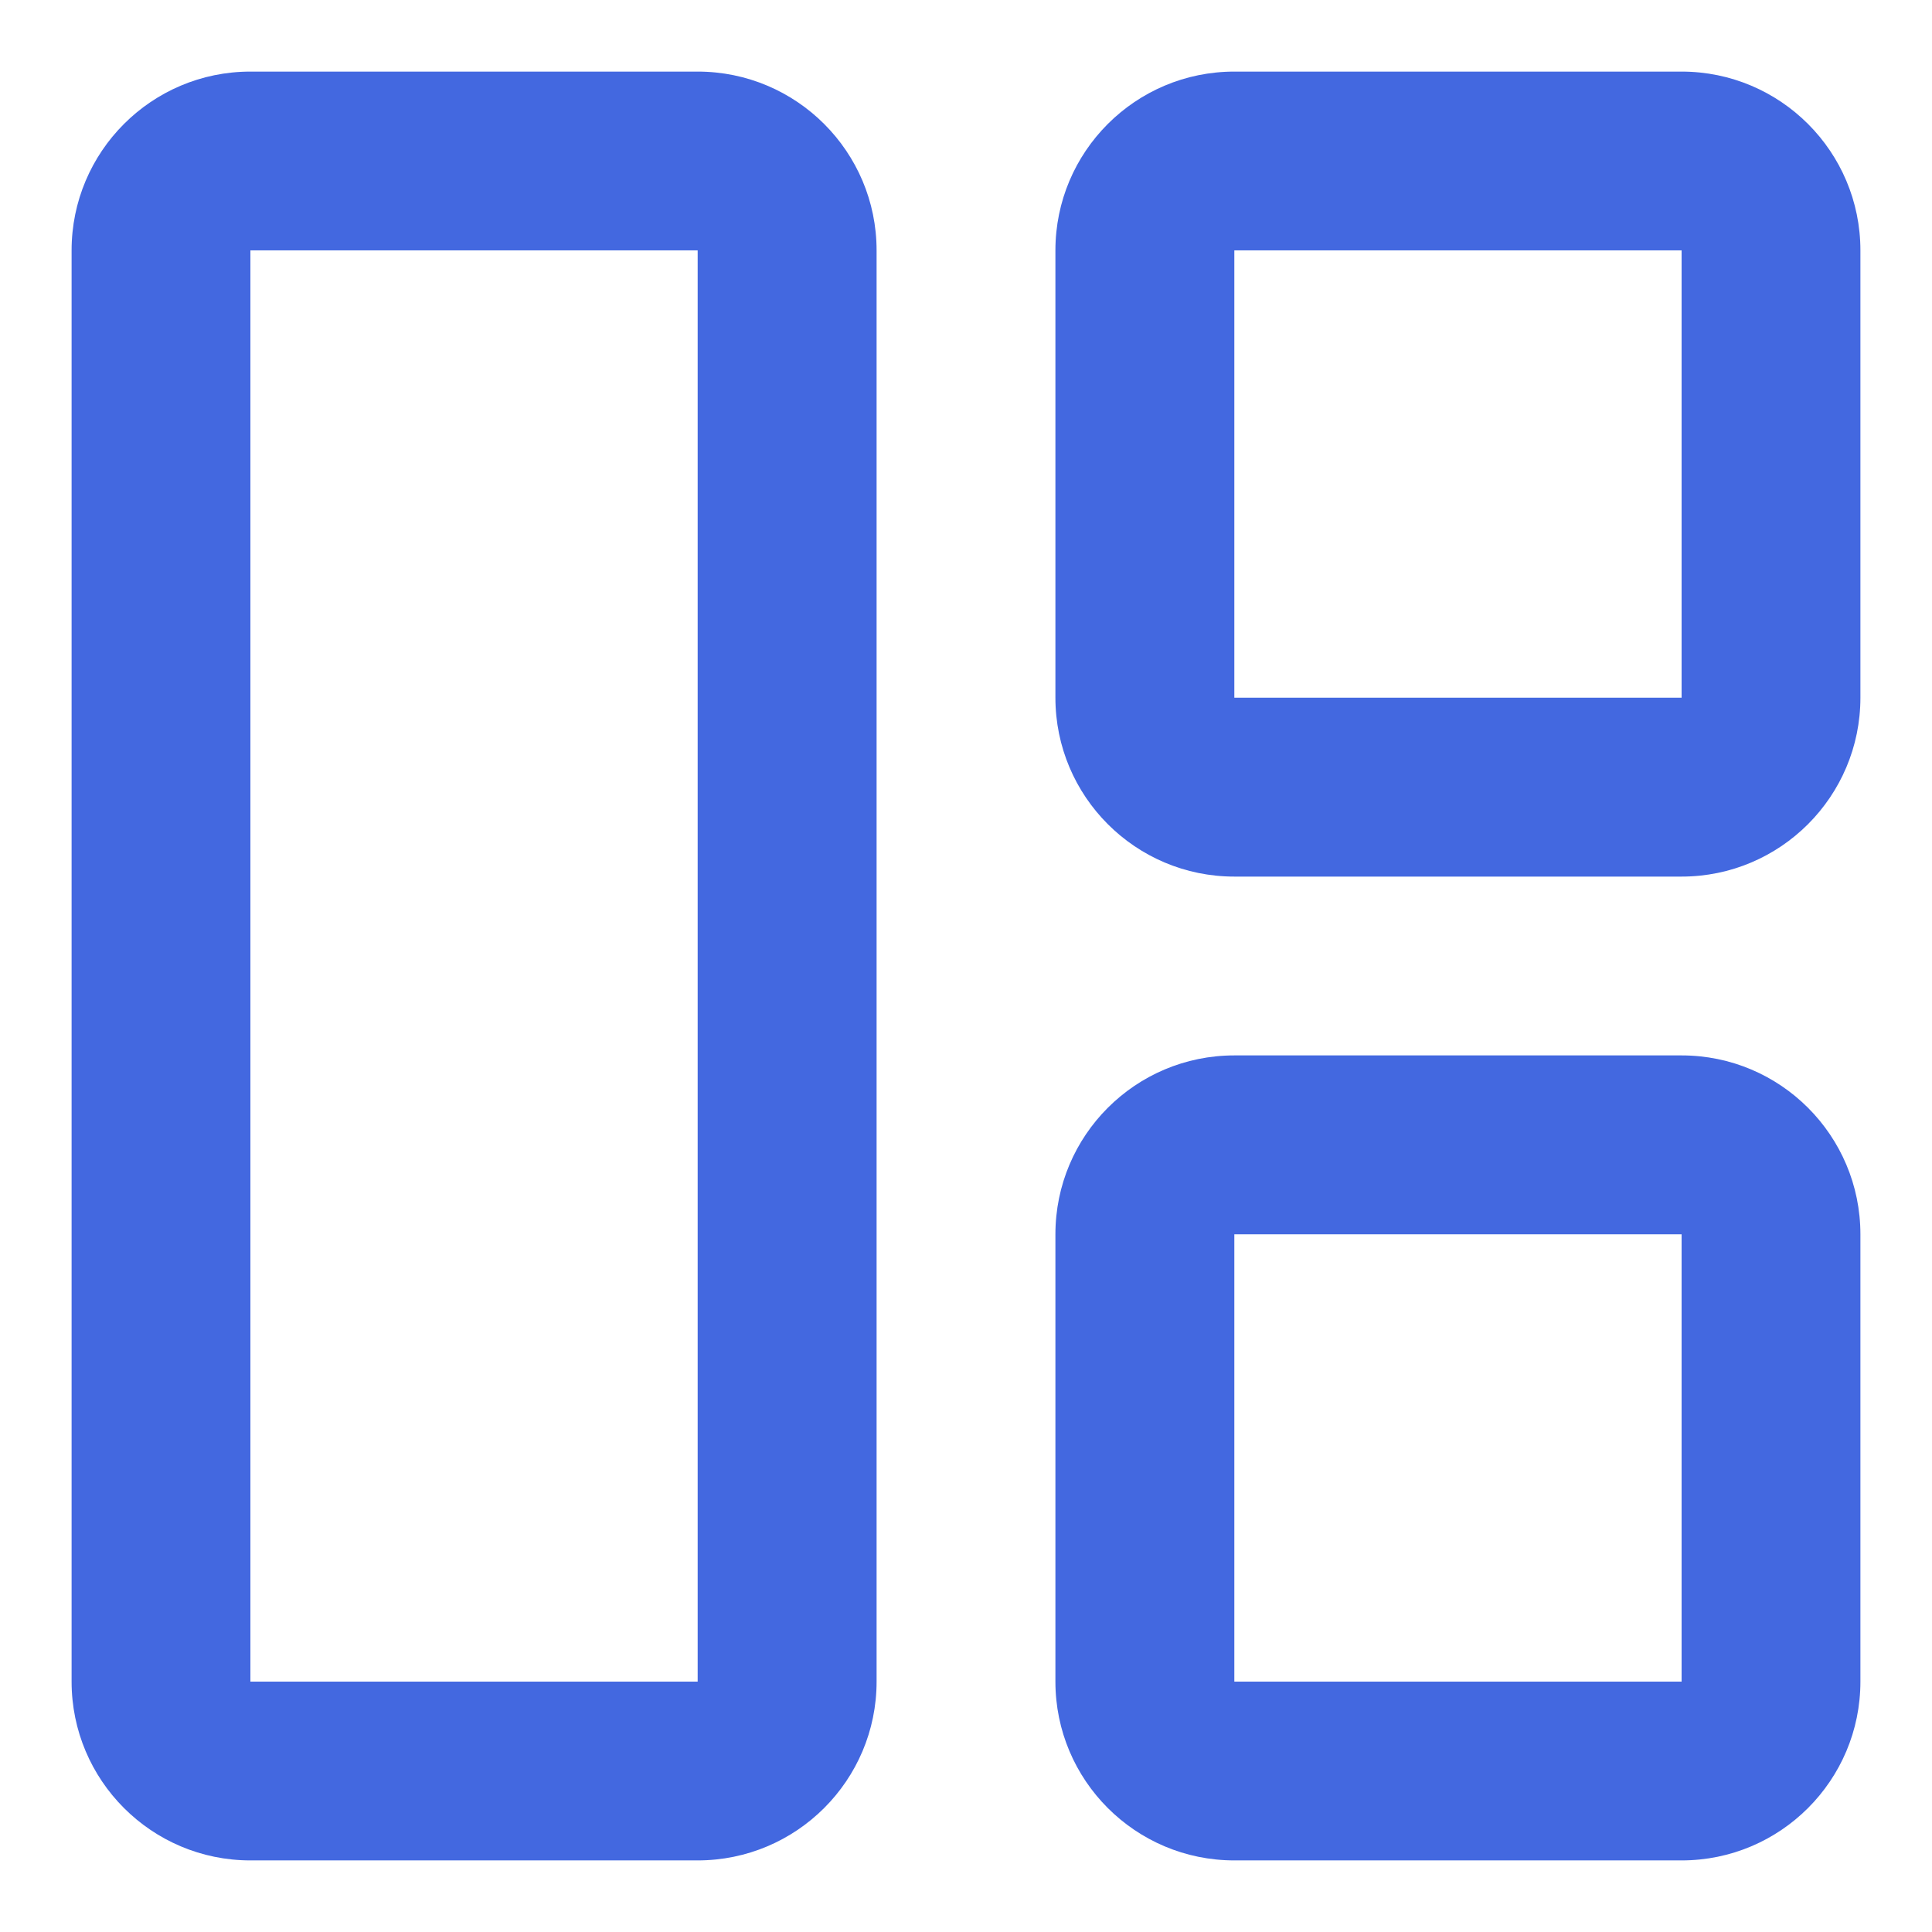 <svg width="18" height="18" viewBox="0 0 18 18" fill="none" xmlns="http://www.w3.org/2000/svg">
    <path fill-rule="evenodd" clip-rule="evenodd" d="M11.5 9.833H15.667C16.587 9.833 17.333 10.579 17.333 11.5V15.667C17.333 16.587 16.587 17.333 15.667 17.333H11.5C10.579 17.333 9.833 16.587 9.833 15.667V11.5C9.833 10.579 10.579 9.833 11.5 9.833ZM11.5 11.5V15.667H15.667V11.5H11.5ZM8.167 2.333V15.667C8.167 16.587 7.42 17.333 6.5 17.333H2.333C1.413 17.333 0.667 16.587 0.667 15.667V2.333C0.667 1.413 1.413 0.667 2.333 0.667H6.5C7.42 0.667 8.167 1.413 8.167 2.333ZM6.5 2.333H2.333V15.667H6.5V2.333ZM11.5 0.667H15.667C16.587 0.667 17.333 1.413 17.333 2.333V6.5C17.333 7.42 16.587 8.167 15.667 8.167H11.5C10.579 8.167 9.833 7.42 9.833 6.5V2.333C9.833 1.413 10.579 0.667 11.5 0.667ZM11.5 2.333V6.5H15.667V2.333H11.5Z" fill="#4368E0"/>
</svg>